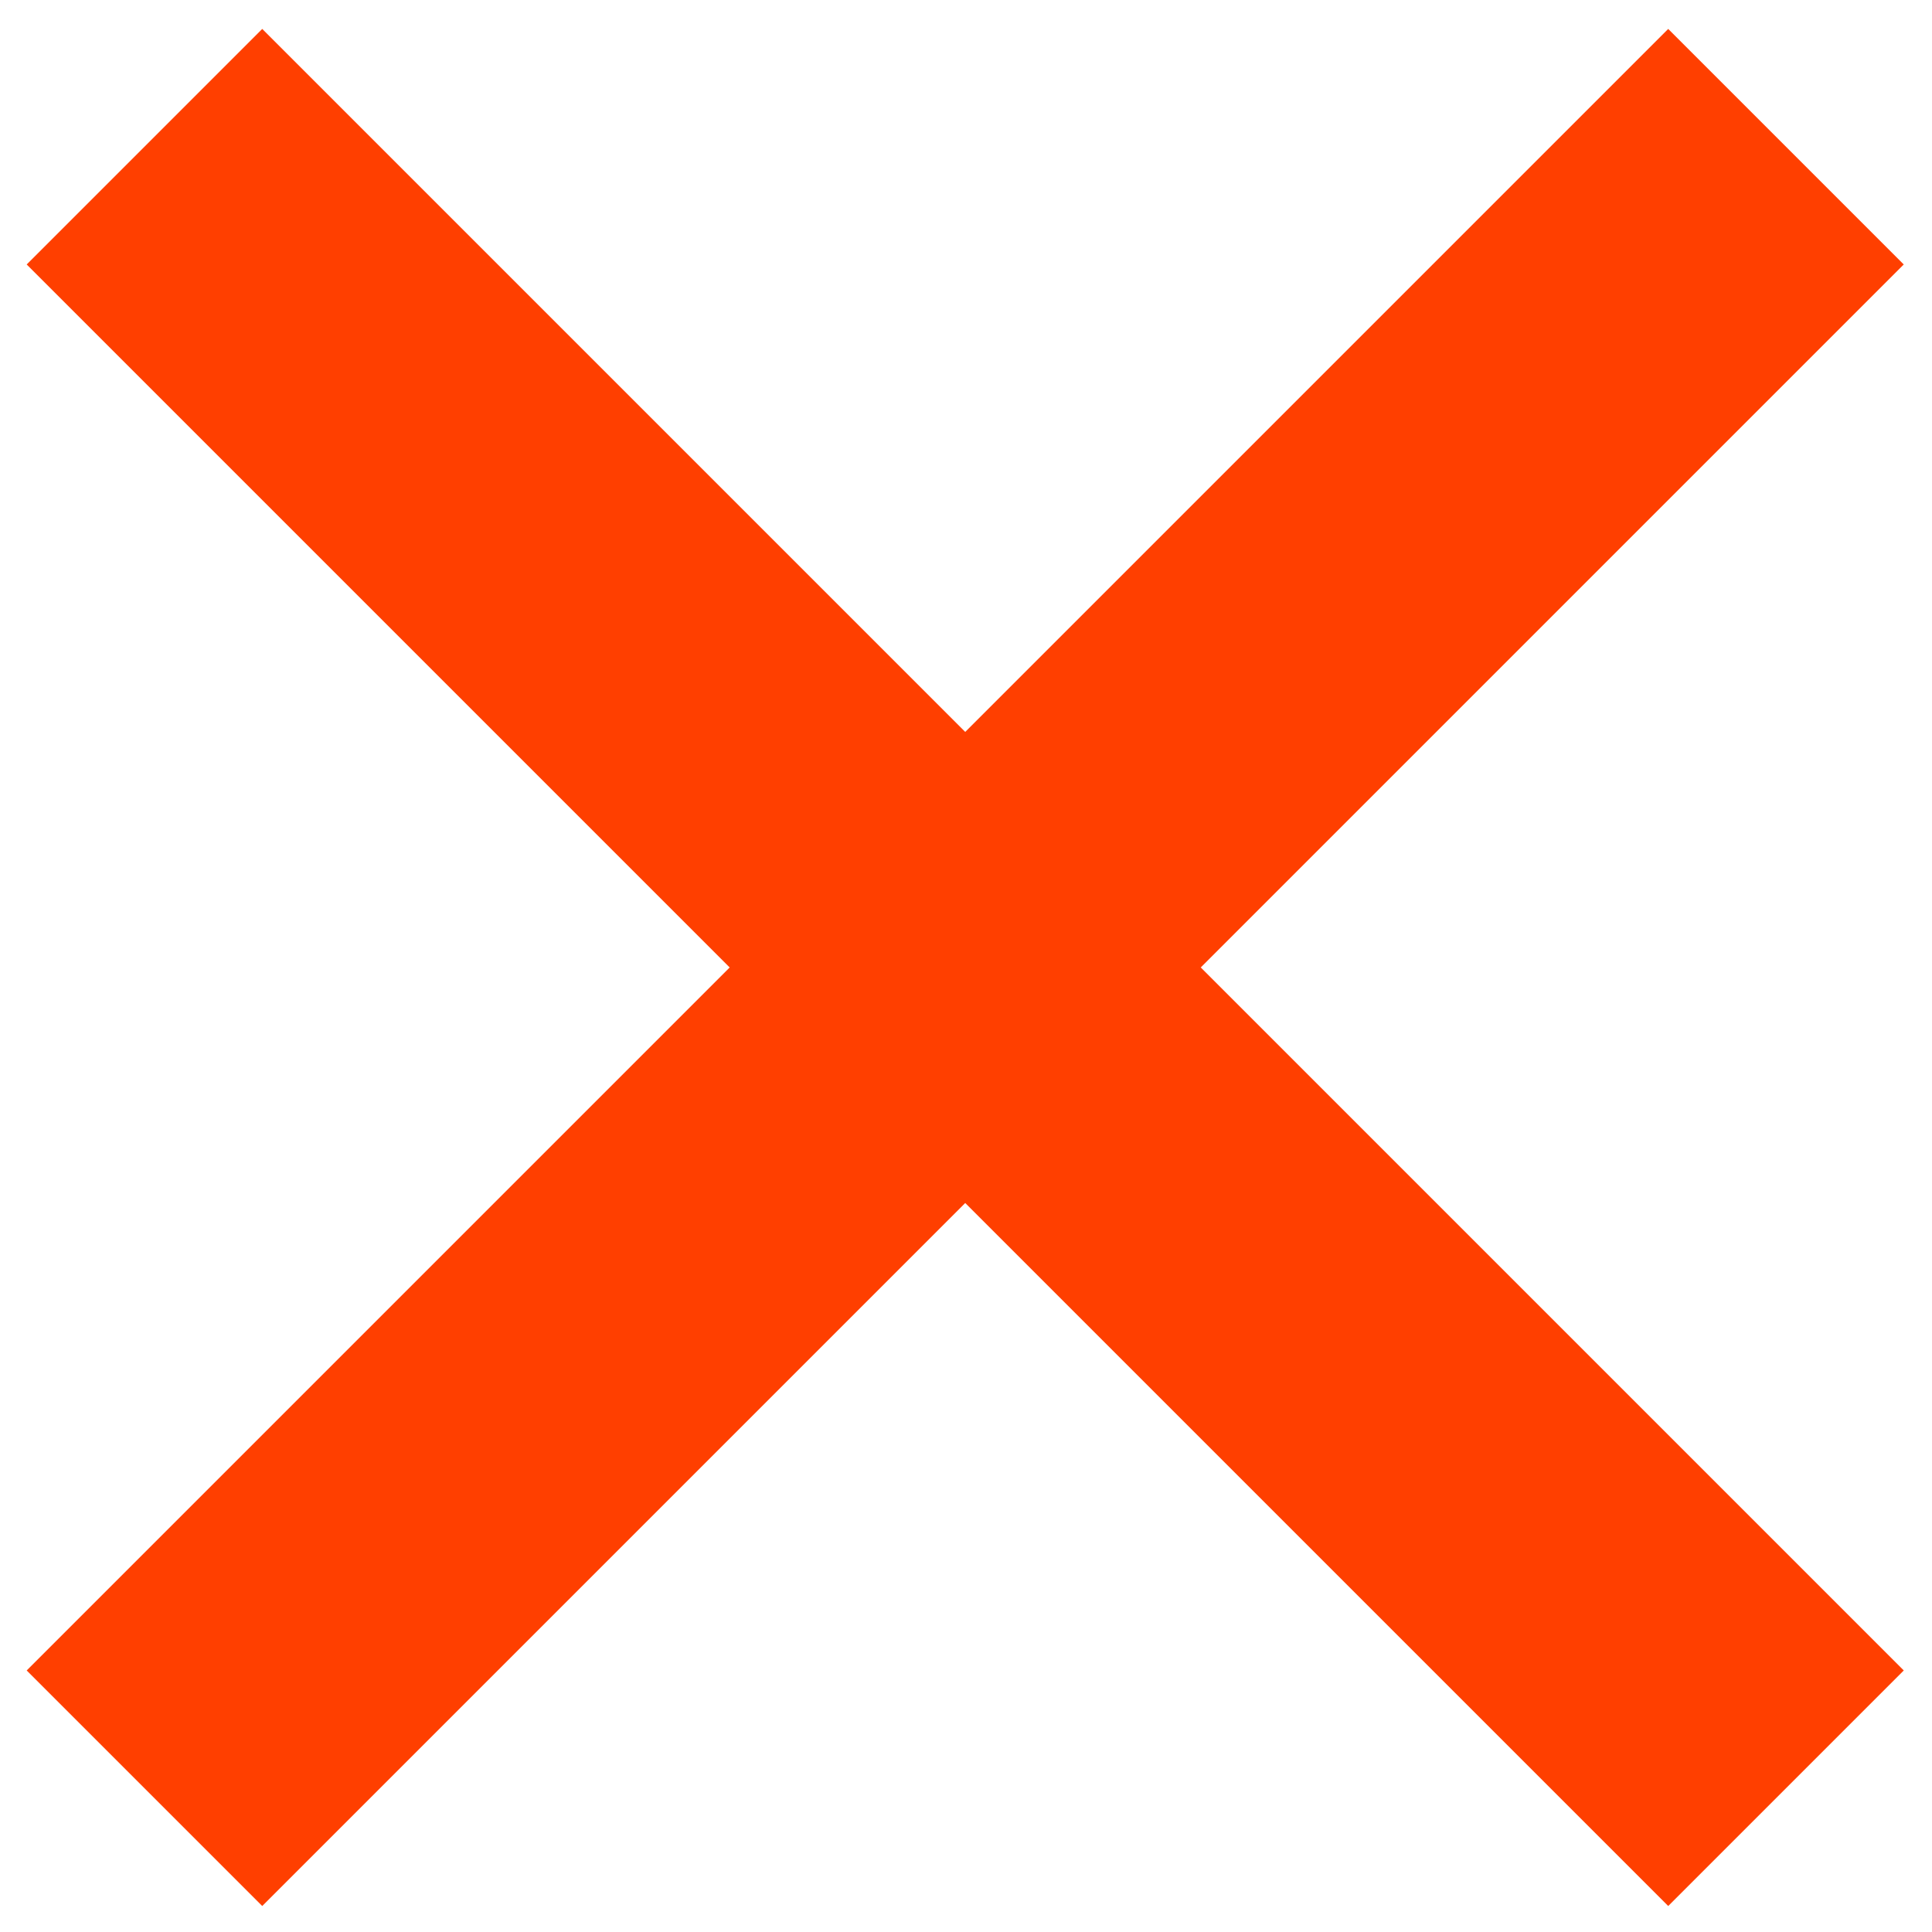 <svg width="58" height="58" viewBox="0 0 58 58" xmlns="http://www.w3.org/2000/svg"><title>Artboard 13</title><g stroke="#FF3F00" stroke-width="10" fill="none" fill-rule="evenodd"><path d="M4.337 4.404l49.28 49.28M53.616 4.404L4.337 53.684"/></g></svg>

